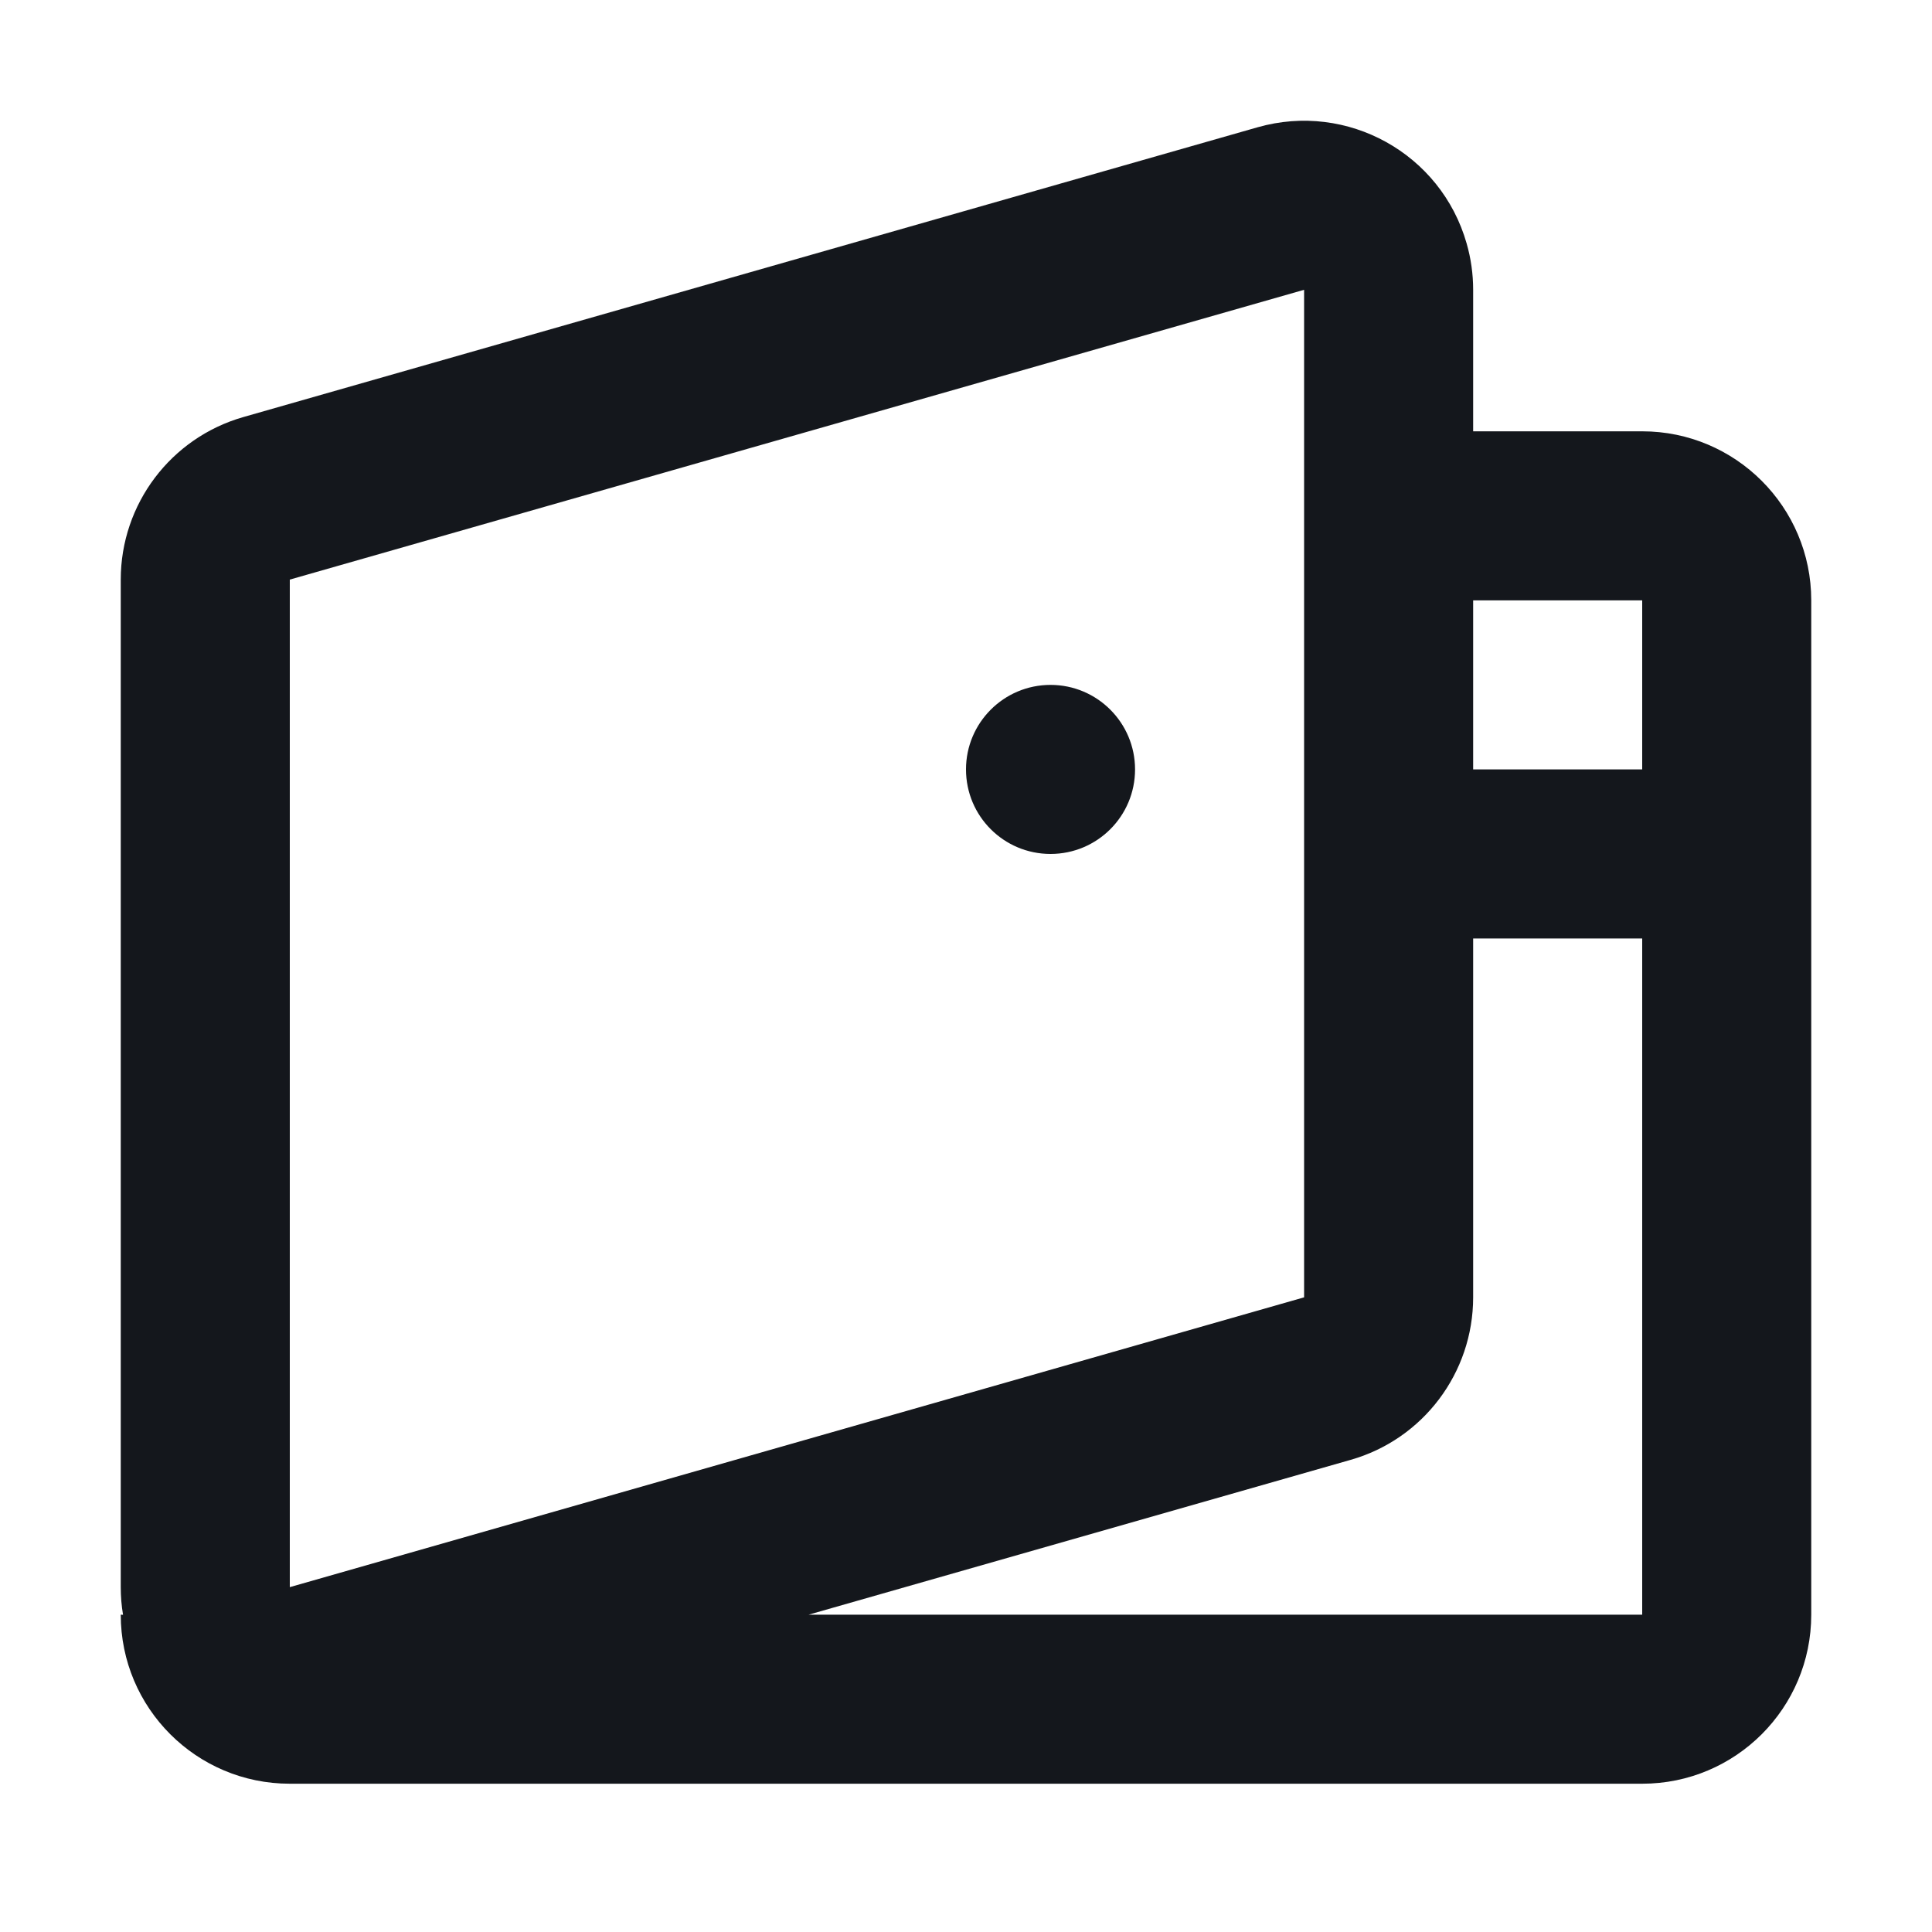 <?xml version="1.0" encoding="UTF-8"?>
<svg width="16px" height="16px" viewBox="0 0 16 16" version="1.1" xmlns="http://www.w3.org/2000/svg" xmlns:xlink="http://www.w3.org/1999/xlink">
    <title>Rectangle 14</title>
    <g id="页面-1" stroke="none" stroke-width="1" fill="none" fill-rule="evenodd">
        <g id="画板" transform="translate(-1173, -262)" fill="#14171C">
            <g id="编组-5" transform="translate(0, 146)">
                <g id="编组-11" transform="translate(1157, 64)">
                    <g id="编组-5备份" transform="translate(0, 40)">
                        <g id="编组" transform="translate(16, 12)">
                            <path d="M12.146,2.016 C12.182,2.141 12.2,2.27 12.2,2.4 L12.2,3.572 L13.6,3.572 C14.373,3.572 15,4.199 15,4.972 L15,13.372 C15,14.146 14.373,14.772 13.6,14.772 L2.4,14.772 C1.627,14.772 1,14.146 1,13.372 L1.019,13.373 C1.006,13.297 1,13.221 1,13.144 L1,4.8 C1,4.175 1.414,3.626 2.015,3.454 L10.415,1.054 C11.159,0.842 11.934,1.272 12.146,2.016 Z M13.6,7.772 L12.2,7.772 L12.2,10.744 C12.2,11.369 11.786,11.919 11.185,12.09 L6.697,13.372 L13.6,13.372 L13.6,7.772 Z M10.8,2.4 L2.4,4.8 L2.4,13.144 L10.8,10.744 L10.8,2.4 Z M8.7,5.672 C9.087,5.672 9.4,5.986 9.4,6.372 C9.4,6.759 9.087,7.072 8.7,7.072 C8.313,7.072 8,6.759 8,6.372 C8,5.986 8.313,5.672 8.7,5.672 Z M13.6,4.972 L12.2,4.972 L12.2,6.372 L13.6,6.372 L13.6,4.972 Z" id="icon"></path>
                        </g>
                    </g>
                </g>
            </g>
        </g>
    </g>
</svg>